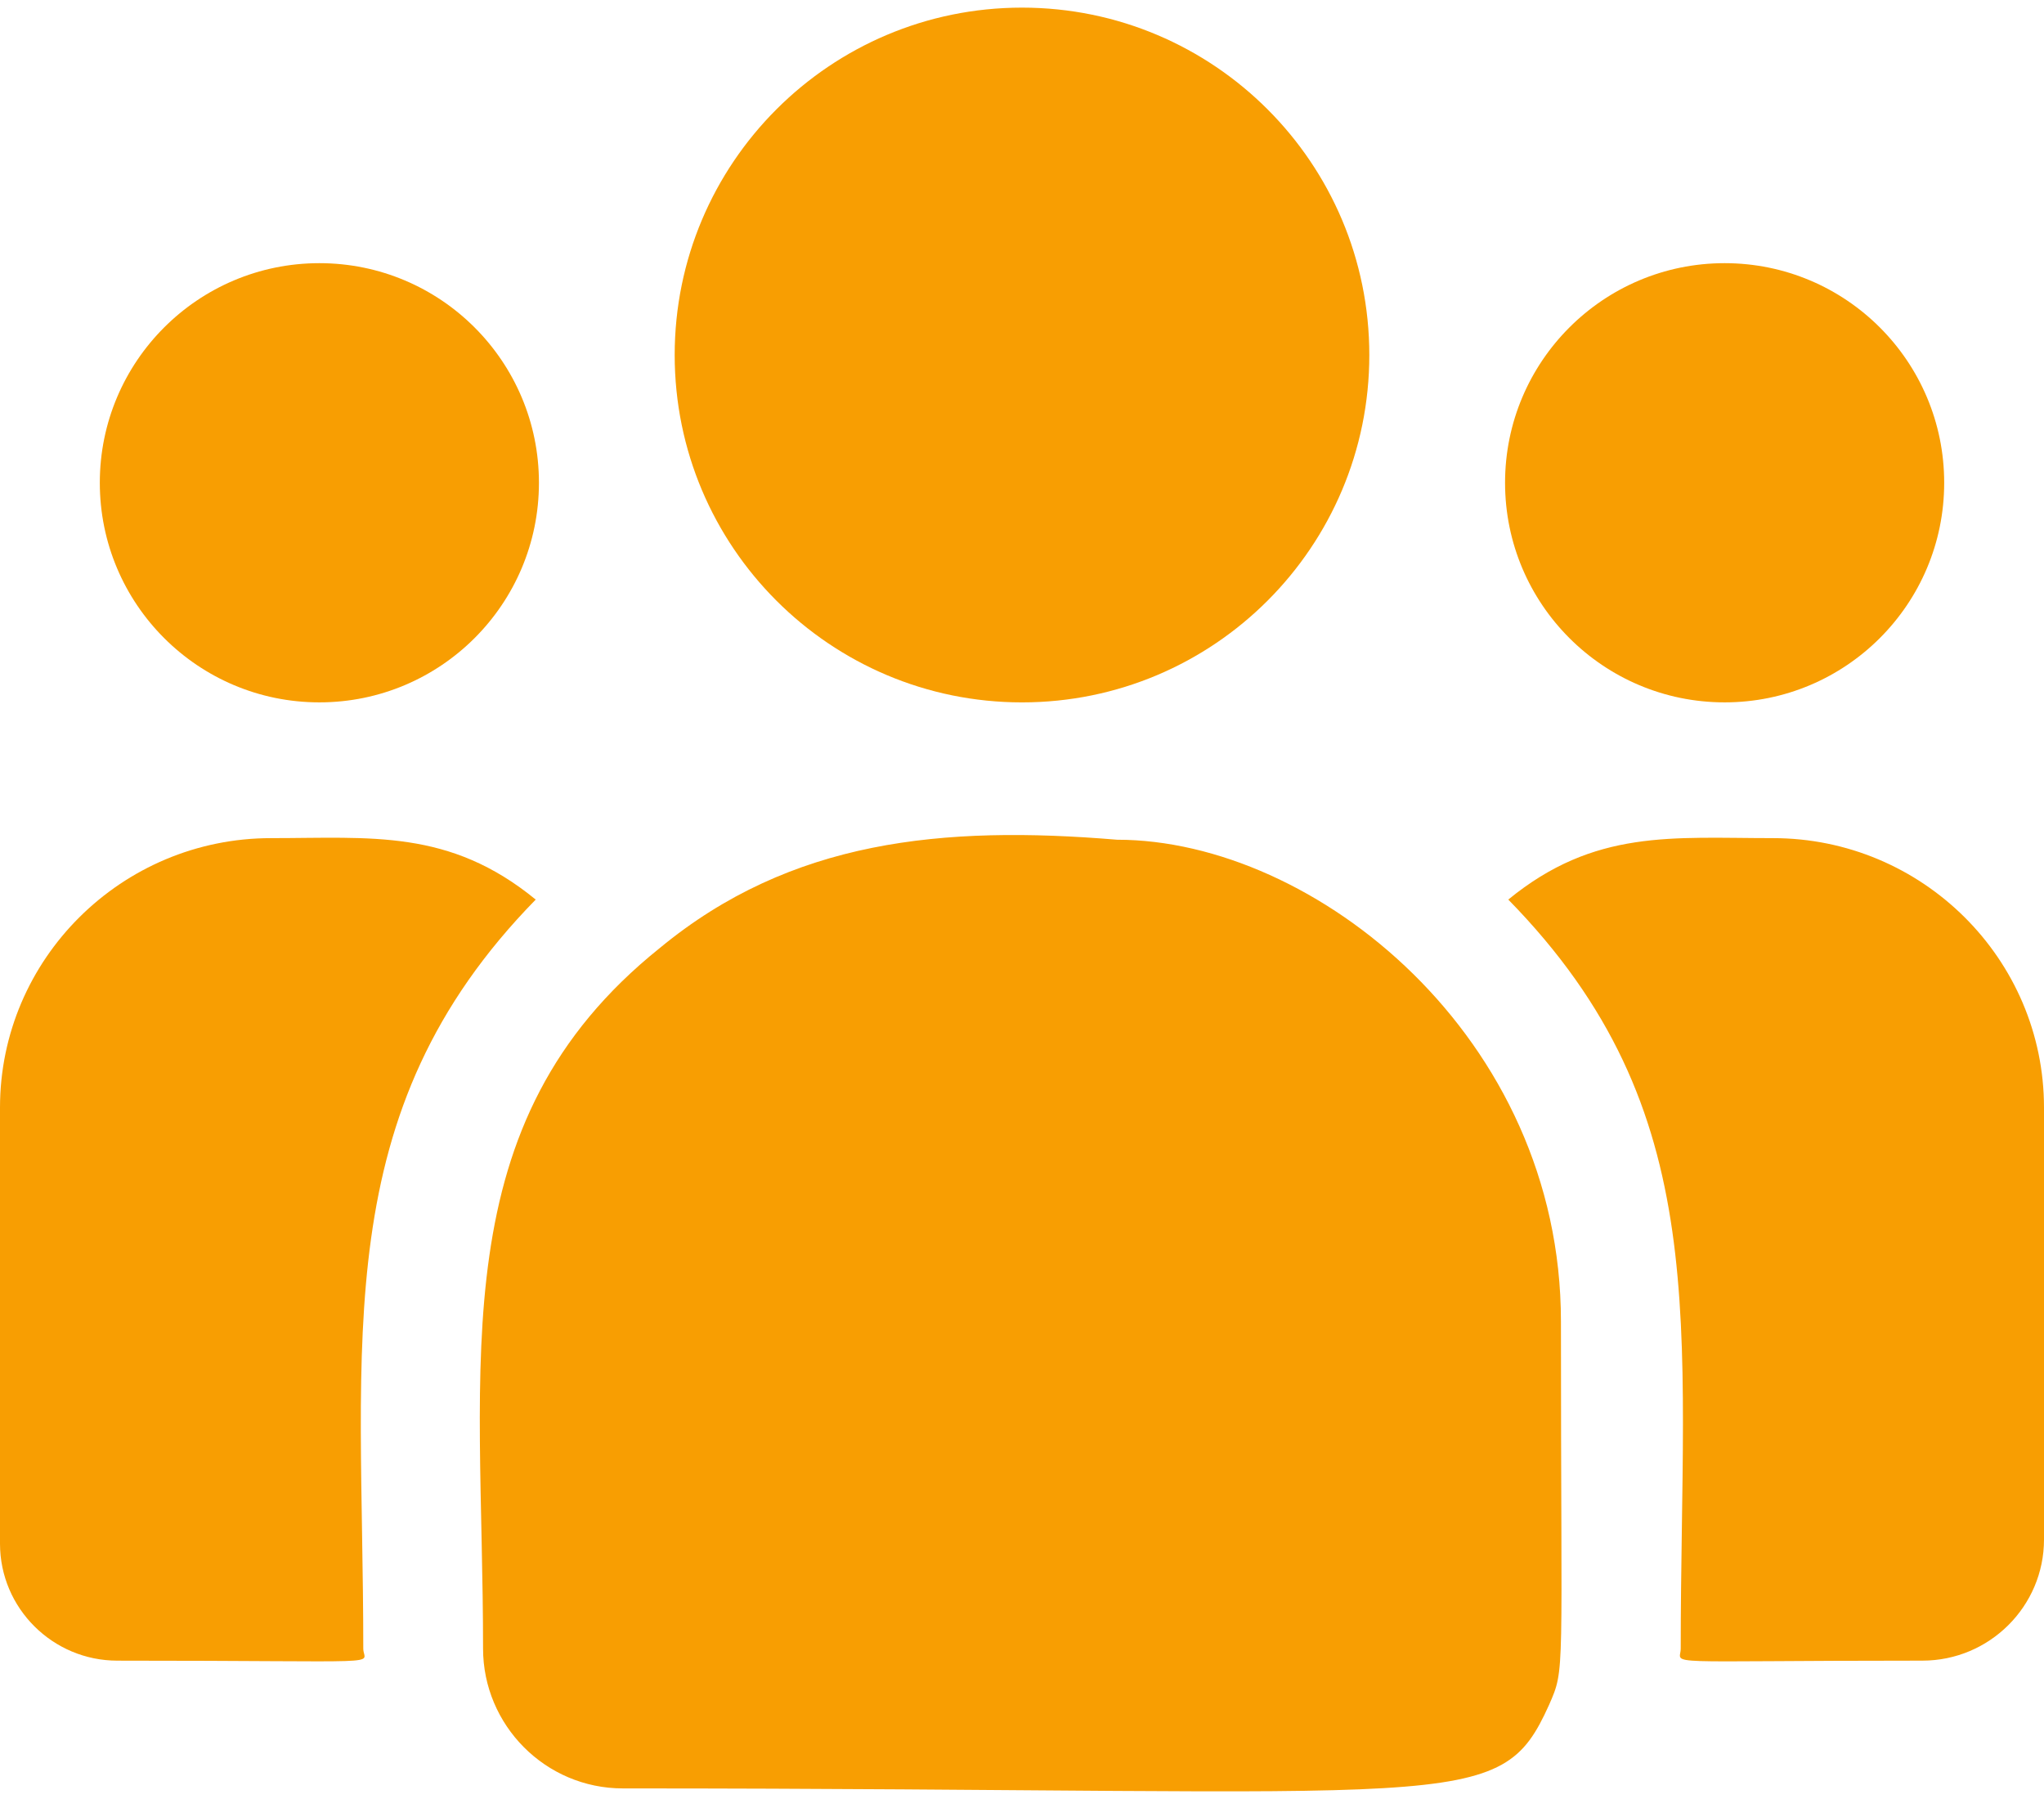 <svg width="100" height="88" viewBox="0 0 100 88" fill="none" xmlns="http://www.w3.org/2000/svg">
<path d="M50 34.358C59.385 34.358 66.992 26.75 66.992 17.366C66.992 7.981 59.385 0.373 50 0.373C40.615 0.373 33.008 7.981 33.008 17.366C33.008 26.75 40.615 34.358 50 34.358Z" fill="#F89E02"/>
<path d="M84.375 34.357C90.308 34.357 95.117 29.548 95.117 23.615C95.117 17.683 90.308 12.873 84.375 12.873C78.442 12.873 73.633 17.683 73.633 23.615C73.633 29.548 78.442 34.357 84.375 34.357Z" fill="#F89E02"/>
<path d="M15.625 34.357C21.558 34.357 26.367 29.548 26.367 23.615C26.367 17.683 21.558 12.873 15.625 12.873C9.692 12.873 4.883 17.683 4.883 23.615C4.883 29.548 9.692 34.357 15.625 34.357Z" fill="#F89E02"/>
<path d="M26.209 44.004C21.98 40.54 18.151 40.998 13.262 40.998C5.949 40.998 0 46.912 0 54.18V75.51C0 78.666 2.576 81.233 5.744 81.233C19.421 81.233 17.773 81.48 17.773 80.643C17.773 65.528 15.983 54.444 26.209 44.004Z" fill="#F89E02"/>
<path d="M54.651 41.076C46.111 40.364 38.688 41.084 32.285 46.369C21.571 54.951 23.633 66.506 23.633 80.643C23.633 84.383 26.676 87.482 30.473 87.482C71.7 87.482 73.341 88.812 75.785 83.398C76.587 81.568 76.367 82.149 76.367 64.635C76.367 50.723 64.322 41.076 54.651 41.076ZM86.738 40.998C81.822 40.998 78.014 40.544 73.791 44.004C83.941 54.366 82.227 64.694 82.227 80.643C82.227 81.485 80.859 81.232 94.051 81.232C97.332 81.232 100 78.574 100 75.307V54.18C100 46.912 94.051 40.998 86.738 40.998Z" fill="#F89E02"/>
</svg>
